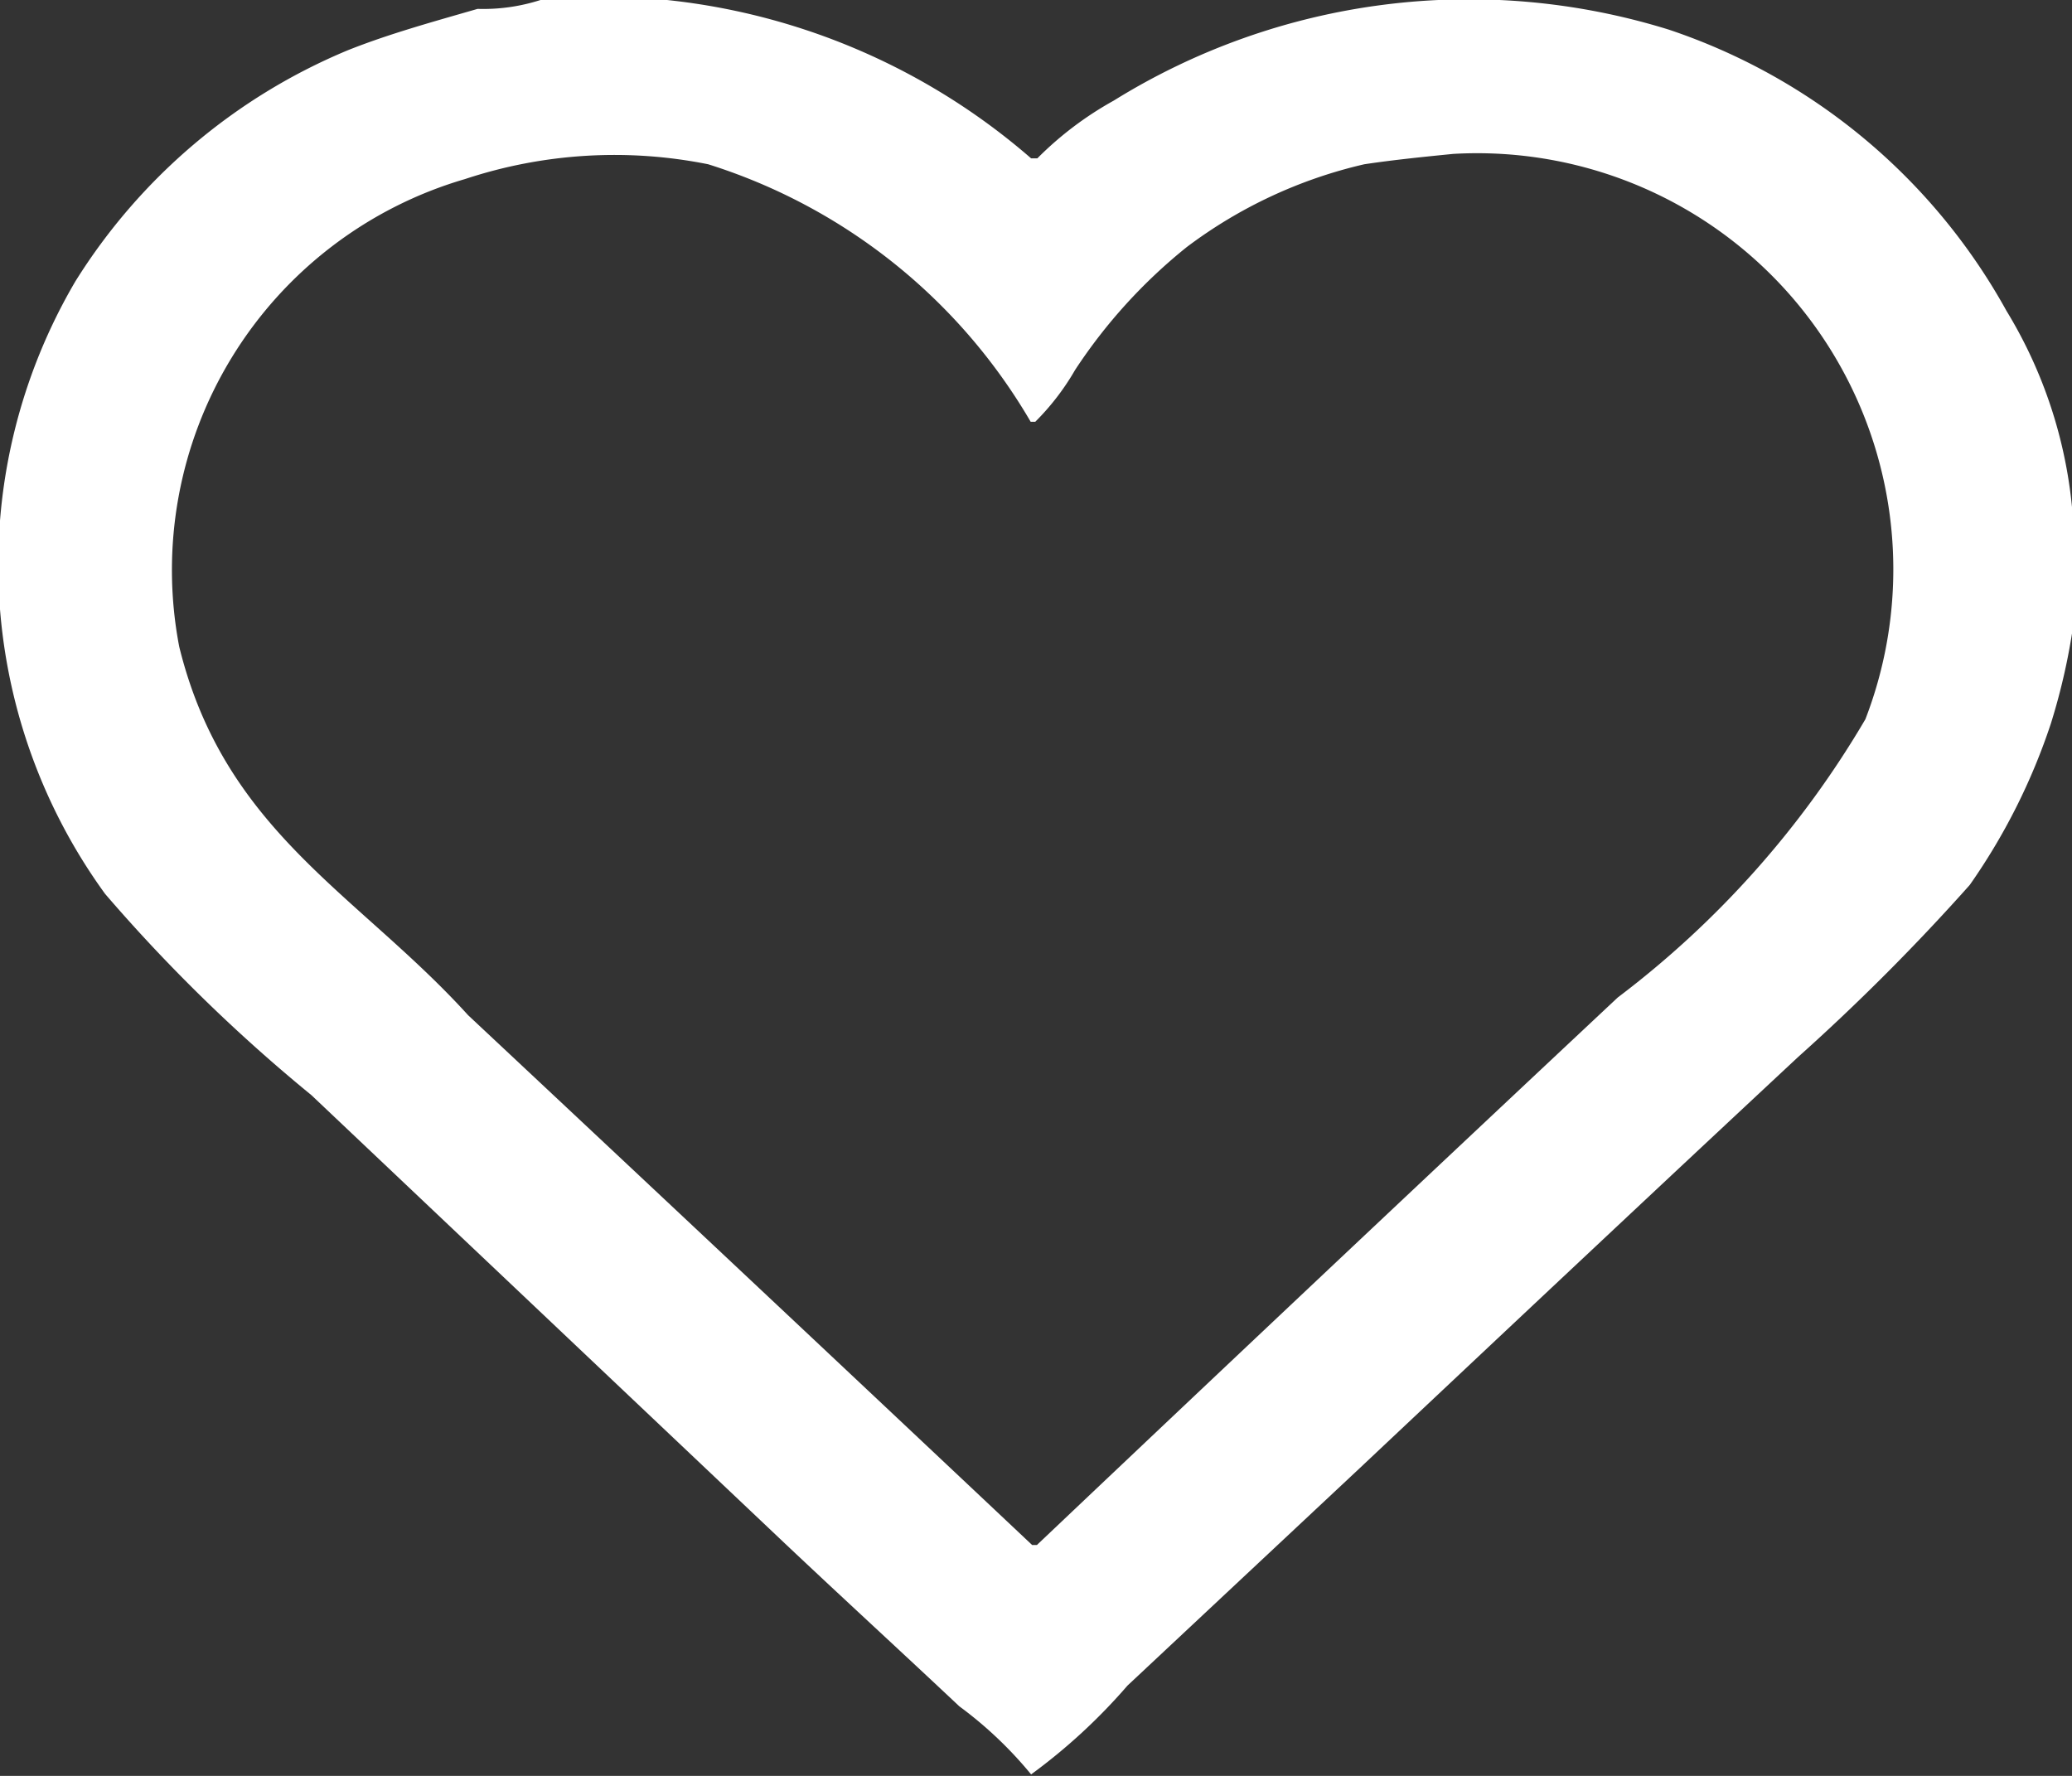 <svg xmlns="http://www.w3.org/2000/svg" width="14" height="12" viewBox="0 0 14 12">
  <rect x="0" y="0" width="14" height="12" fill="#333333" stroke="none"/>
  <defs>
    <style>
      .cls-1 {
        fill: #fff;
        fill-rule: evenodd;
      }
    </style>
  </defs>
  <path id="ico-1" class="cls-1" d="M804.682,3035.99a4.46,4.46,0,0,1,3.285,1.08h0.042a2.3,2.3,0,0,1,.516-0.39,4.551,4.551,0,0,1,3.75-.48,4.088,4.088,0,0,1,2.282,1.9,3.127,3.127,0,0,1,.455,1.5c0,0.2.019,0.43,0,.6a4.286,4.286,0,0,1-.155.69,4.189,4.189,0,0,1-.548,1.09,14.554,14.554,0,0,1-1.157,1.16c-0.987.92-1.976,1.85-2.964,2.78l-1.57,1.47a3.906,3.906,0,0,1-.651.6,2.694,2.694,0,0,0-.485-0.46c-0.393-.37-0.786-0.73-1.178-1.1l-3.2-3.03a11.128,11.128,0,0,1-1.394-1.36,3.783,3.783,0,0,1-.2-4.14,3.965,3.965,0,0,1,1.839-1.56c0.276-.11.566-0.19,0.878-0.28A1.263,1.263,0,0,0,804.682,3035.99Zm6.136,1.05c-0.2.02-.4,0.04-0.6,0.07a3.177,3.177,0,0,0-1.2.56,3.591,3.591,0,0,0-.754.83,1.667,1.667,0,0,1-.269.35h-0.031a3.861,3.861,0,0,0-2.179-1.74,3.213,3.213,0,0,0-1.643.1,2.752,2.752,0,0,0-1.931,3.16c0.307,1.25,1.208,1.67,1.952,2.49q1.906,1.785,3.811,3.58h0.032q1.962-1.86,3.925-3.7a6.446,6.446,0,0,0,1.673-1.88A2.812,2.812,0,0,0,810.818,3037.04Z" transform="translate(-801 -3036)"/>
</svg>

